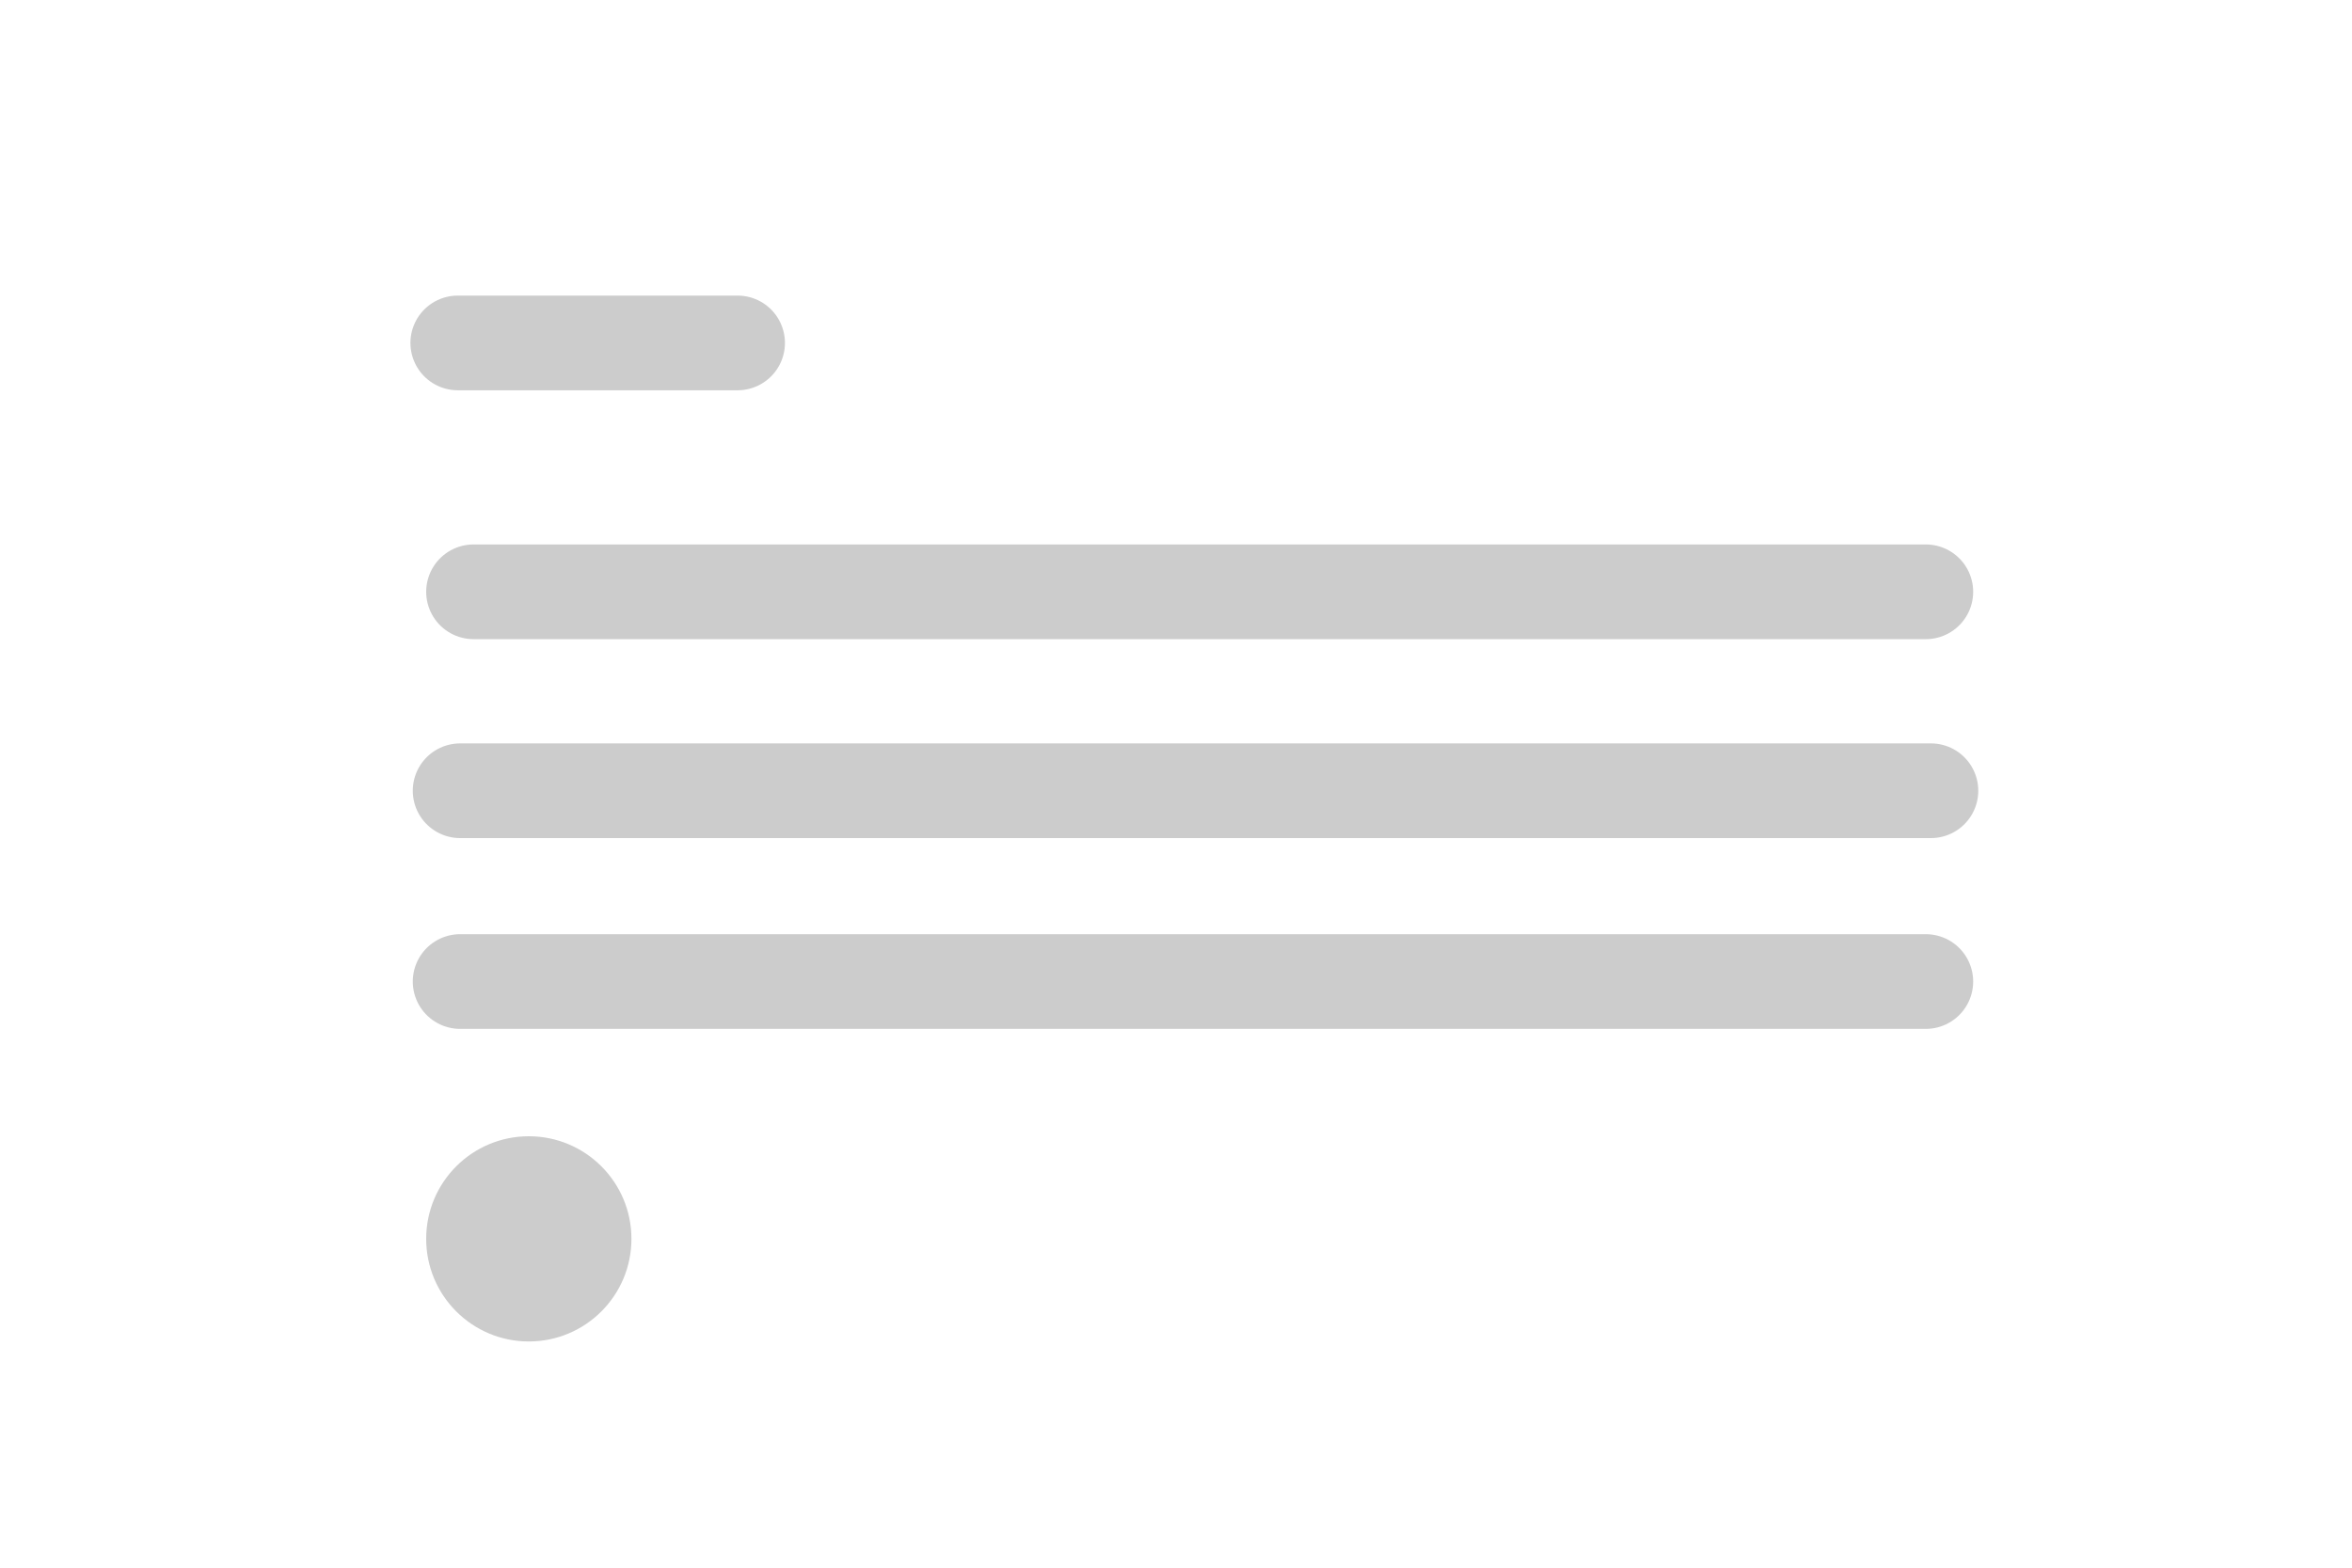 <svg xmlns="http://www.w3.org/2000/svg" width="30" height="20" viewBox="0 0 30 20">
    <g fill="none" fill-rule="evenodd" transform="translate(5.436 4.228)">
        <path stroke="#CCC" stroke-linecap="round" stroke-width="1.208" d="M.403.147h3.569M.604 3.322h18.524M.433 5.86h18.76M.433 8.294h18.695"/>
        <circle cx="1.309" cy="11.577" r="1.309" fill="#CCC"/>
    </g>
</svg>
